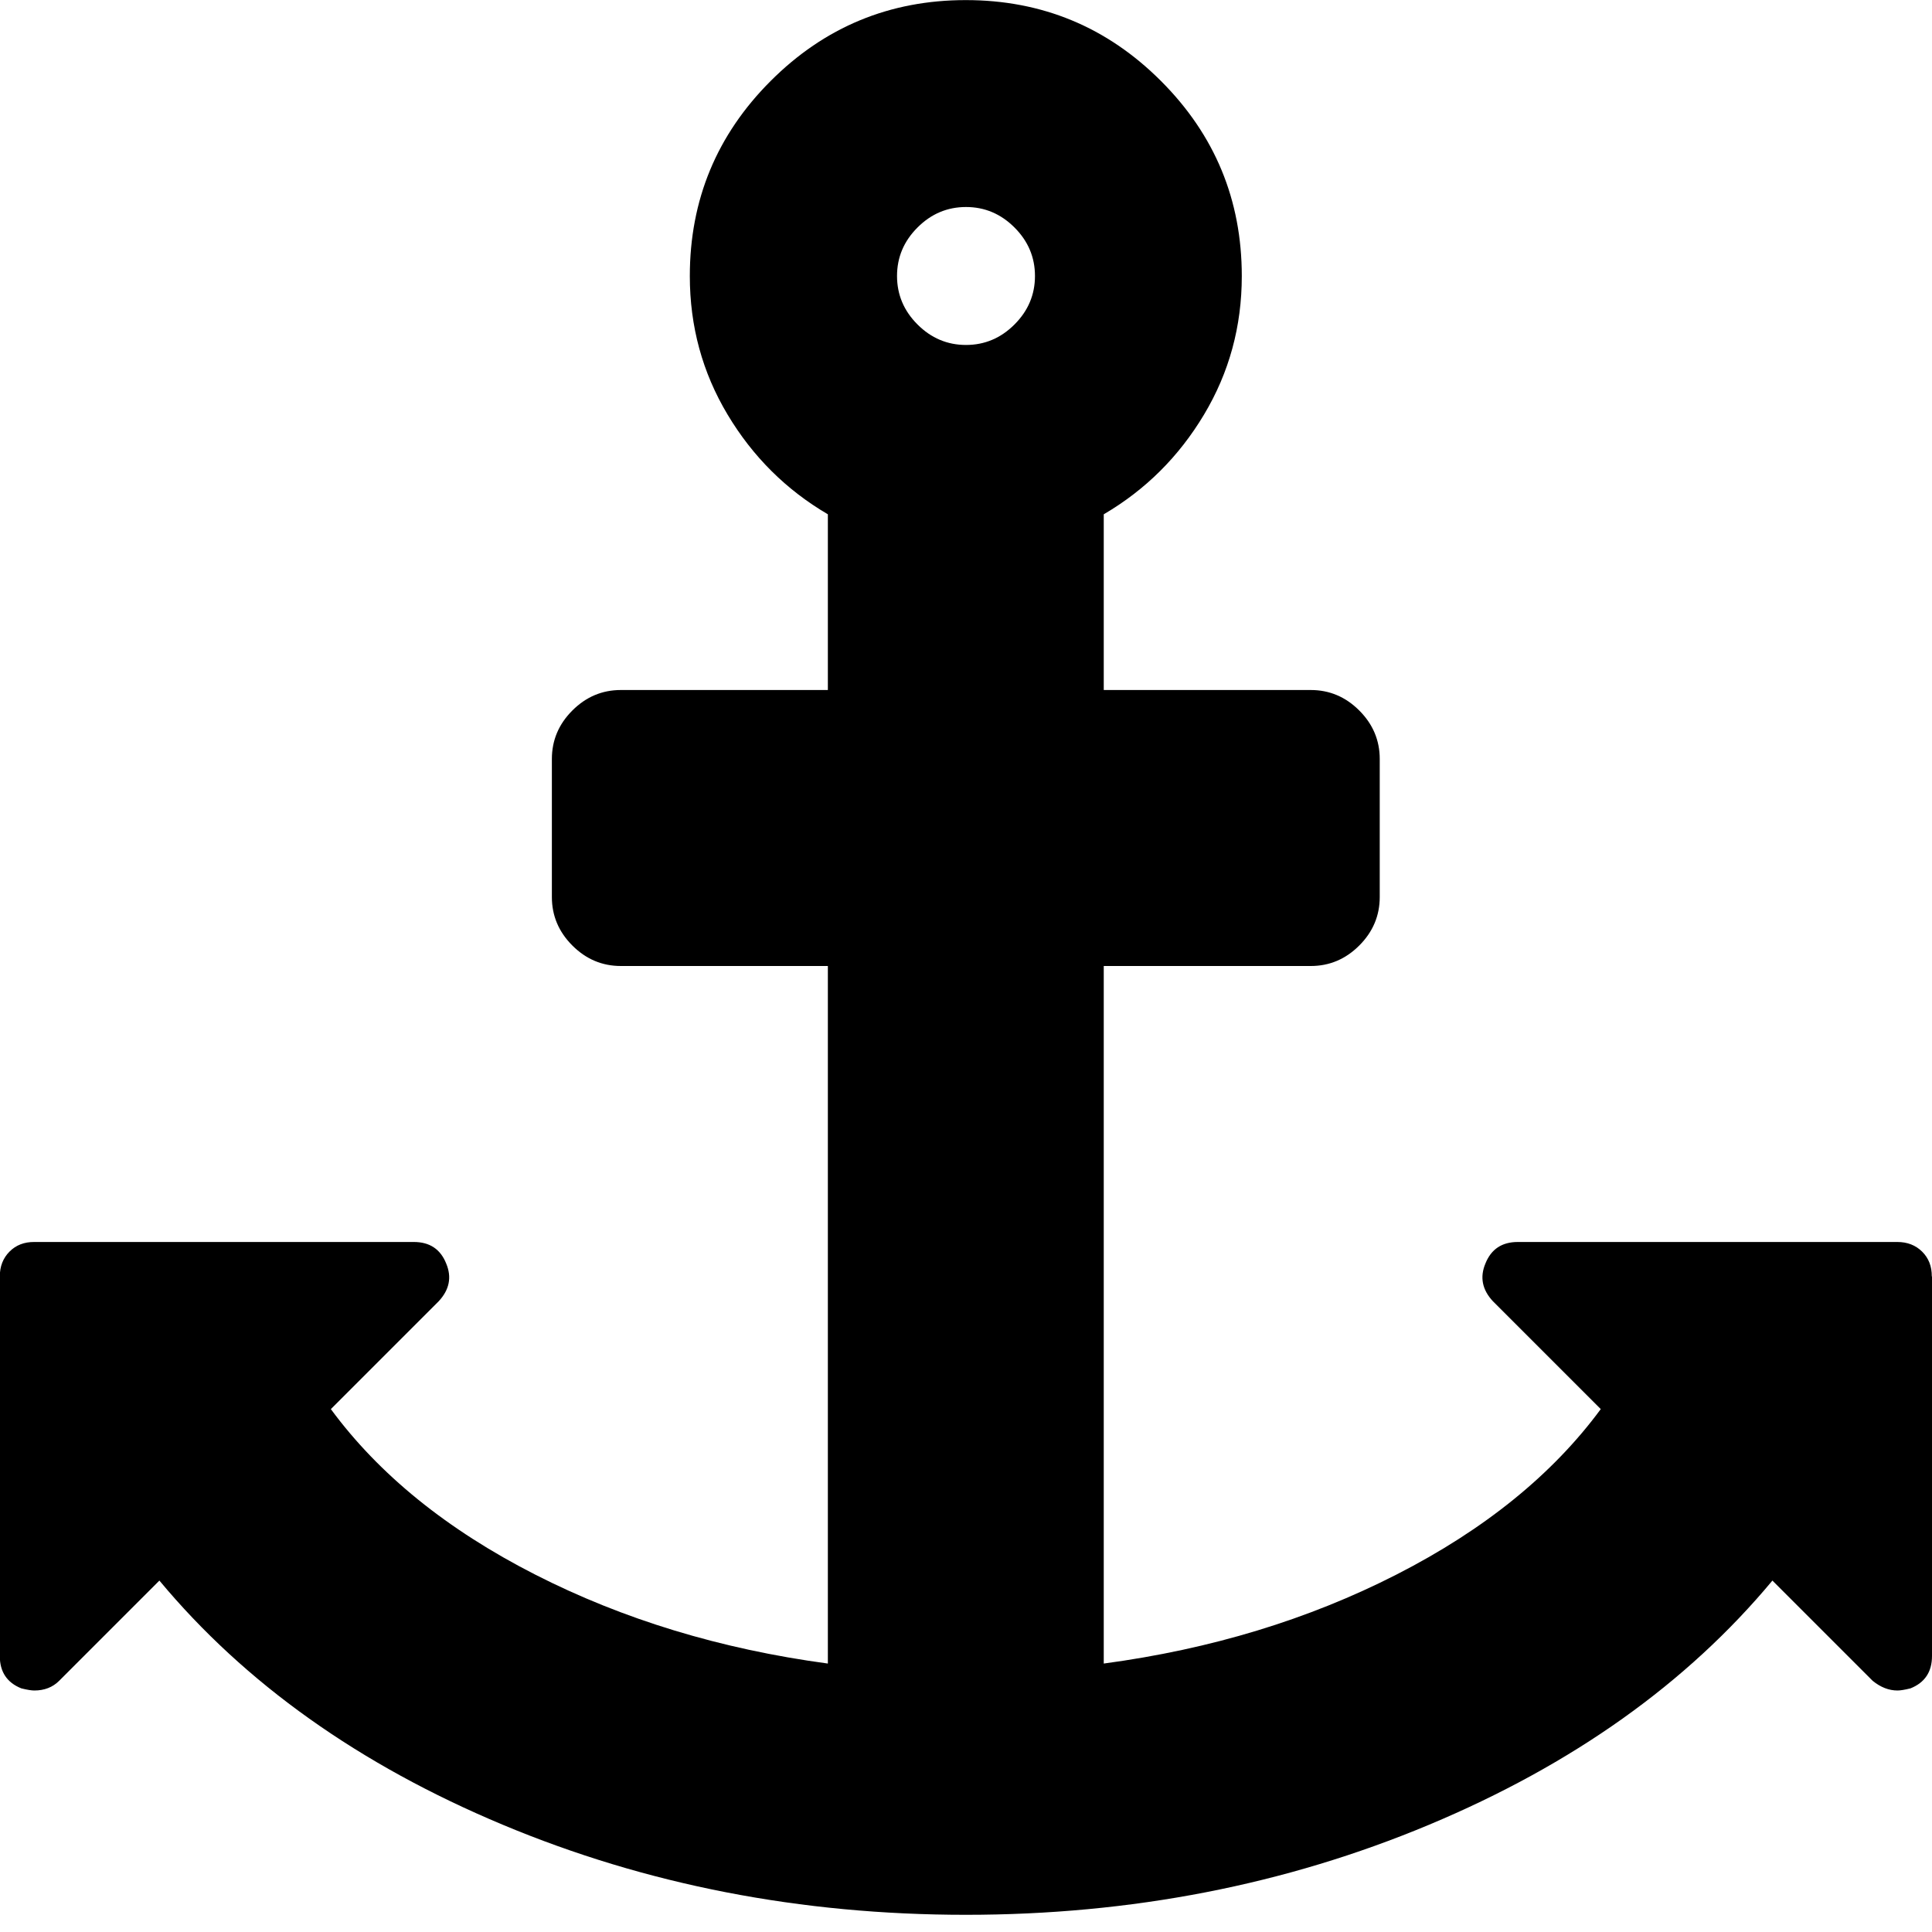 <!-- Generated by IcoMoon.io -->
<svg version="1.1" xmlns="http://www.w3.org/2000/svg" width="20" height="20" viewBox="0 0 20 20">
<title>anchor</title>
<path d="M10.714 2.857q0-0.29-0.212-0.502t-0.502-0.212-0.502 0.212-0.212 0.502 0.212 0.502 0.502 0.212 0.502-0.212 0.212-0.502zM20 13.214v3.929q0 0.246-0.223 0.335-0.089 0.022-0.134 0.022-0.134 0-0.257-0.1l-1.038-1.038q-1.328 1.596-3.555 2.528t-4.794 0.932-4.794-0.932-3.555-2.528l-1.038 1.038q-0.1 0.1-0.257 0.1-0.045 0-0.134-0.022-0.223-0.089-0.223-0.335v-3.929q0-0.156 0.1-0.257t0.257-0.1h3.929q0.246 0 0.335 0.223 0.089 0.212-0.078 0.391l-1.116 1.116q0.748 1.016 2.115 1.713t3.030 0.921v-7.221h-2.143q-0.29 0-0.502-0.212t-0.212-0.502v-1.429q0-0.29 0.212-0.502t0.502-0.212h2.143v-1.819q-0.647-0.379-1.038-1.032t-0.391-1.434q0-1.183 0.837-2.020t2.020-0.837 2.020 0.837 0.837 2.020q0 0.781-0.391 1.434t-1.038 1.032v1.819h2.143q0.29 0 0.502 0.212t0.212 0.502v1.429q0 0.29-0.212 0.502t-0.502 0.212h-2.143v7.221q1.663-0.223 3.030-0.921t2.115-1.713l-1.116-1.116q-0.167-0.179-0.078-0.391 0.089-0.223 0.335-0.223h3.929q0.156 0 0.257 0.1t0.1 0.257z"></path>
</svg>
